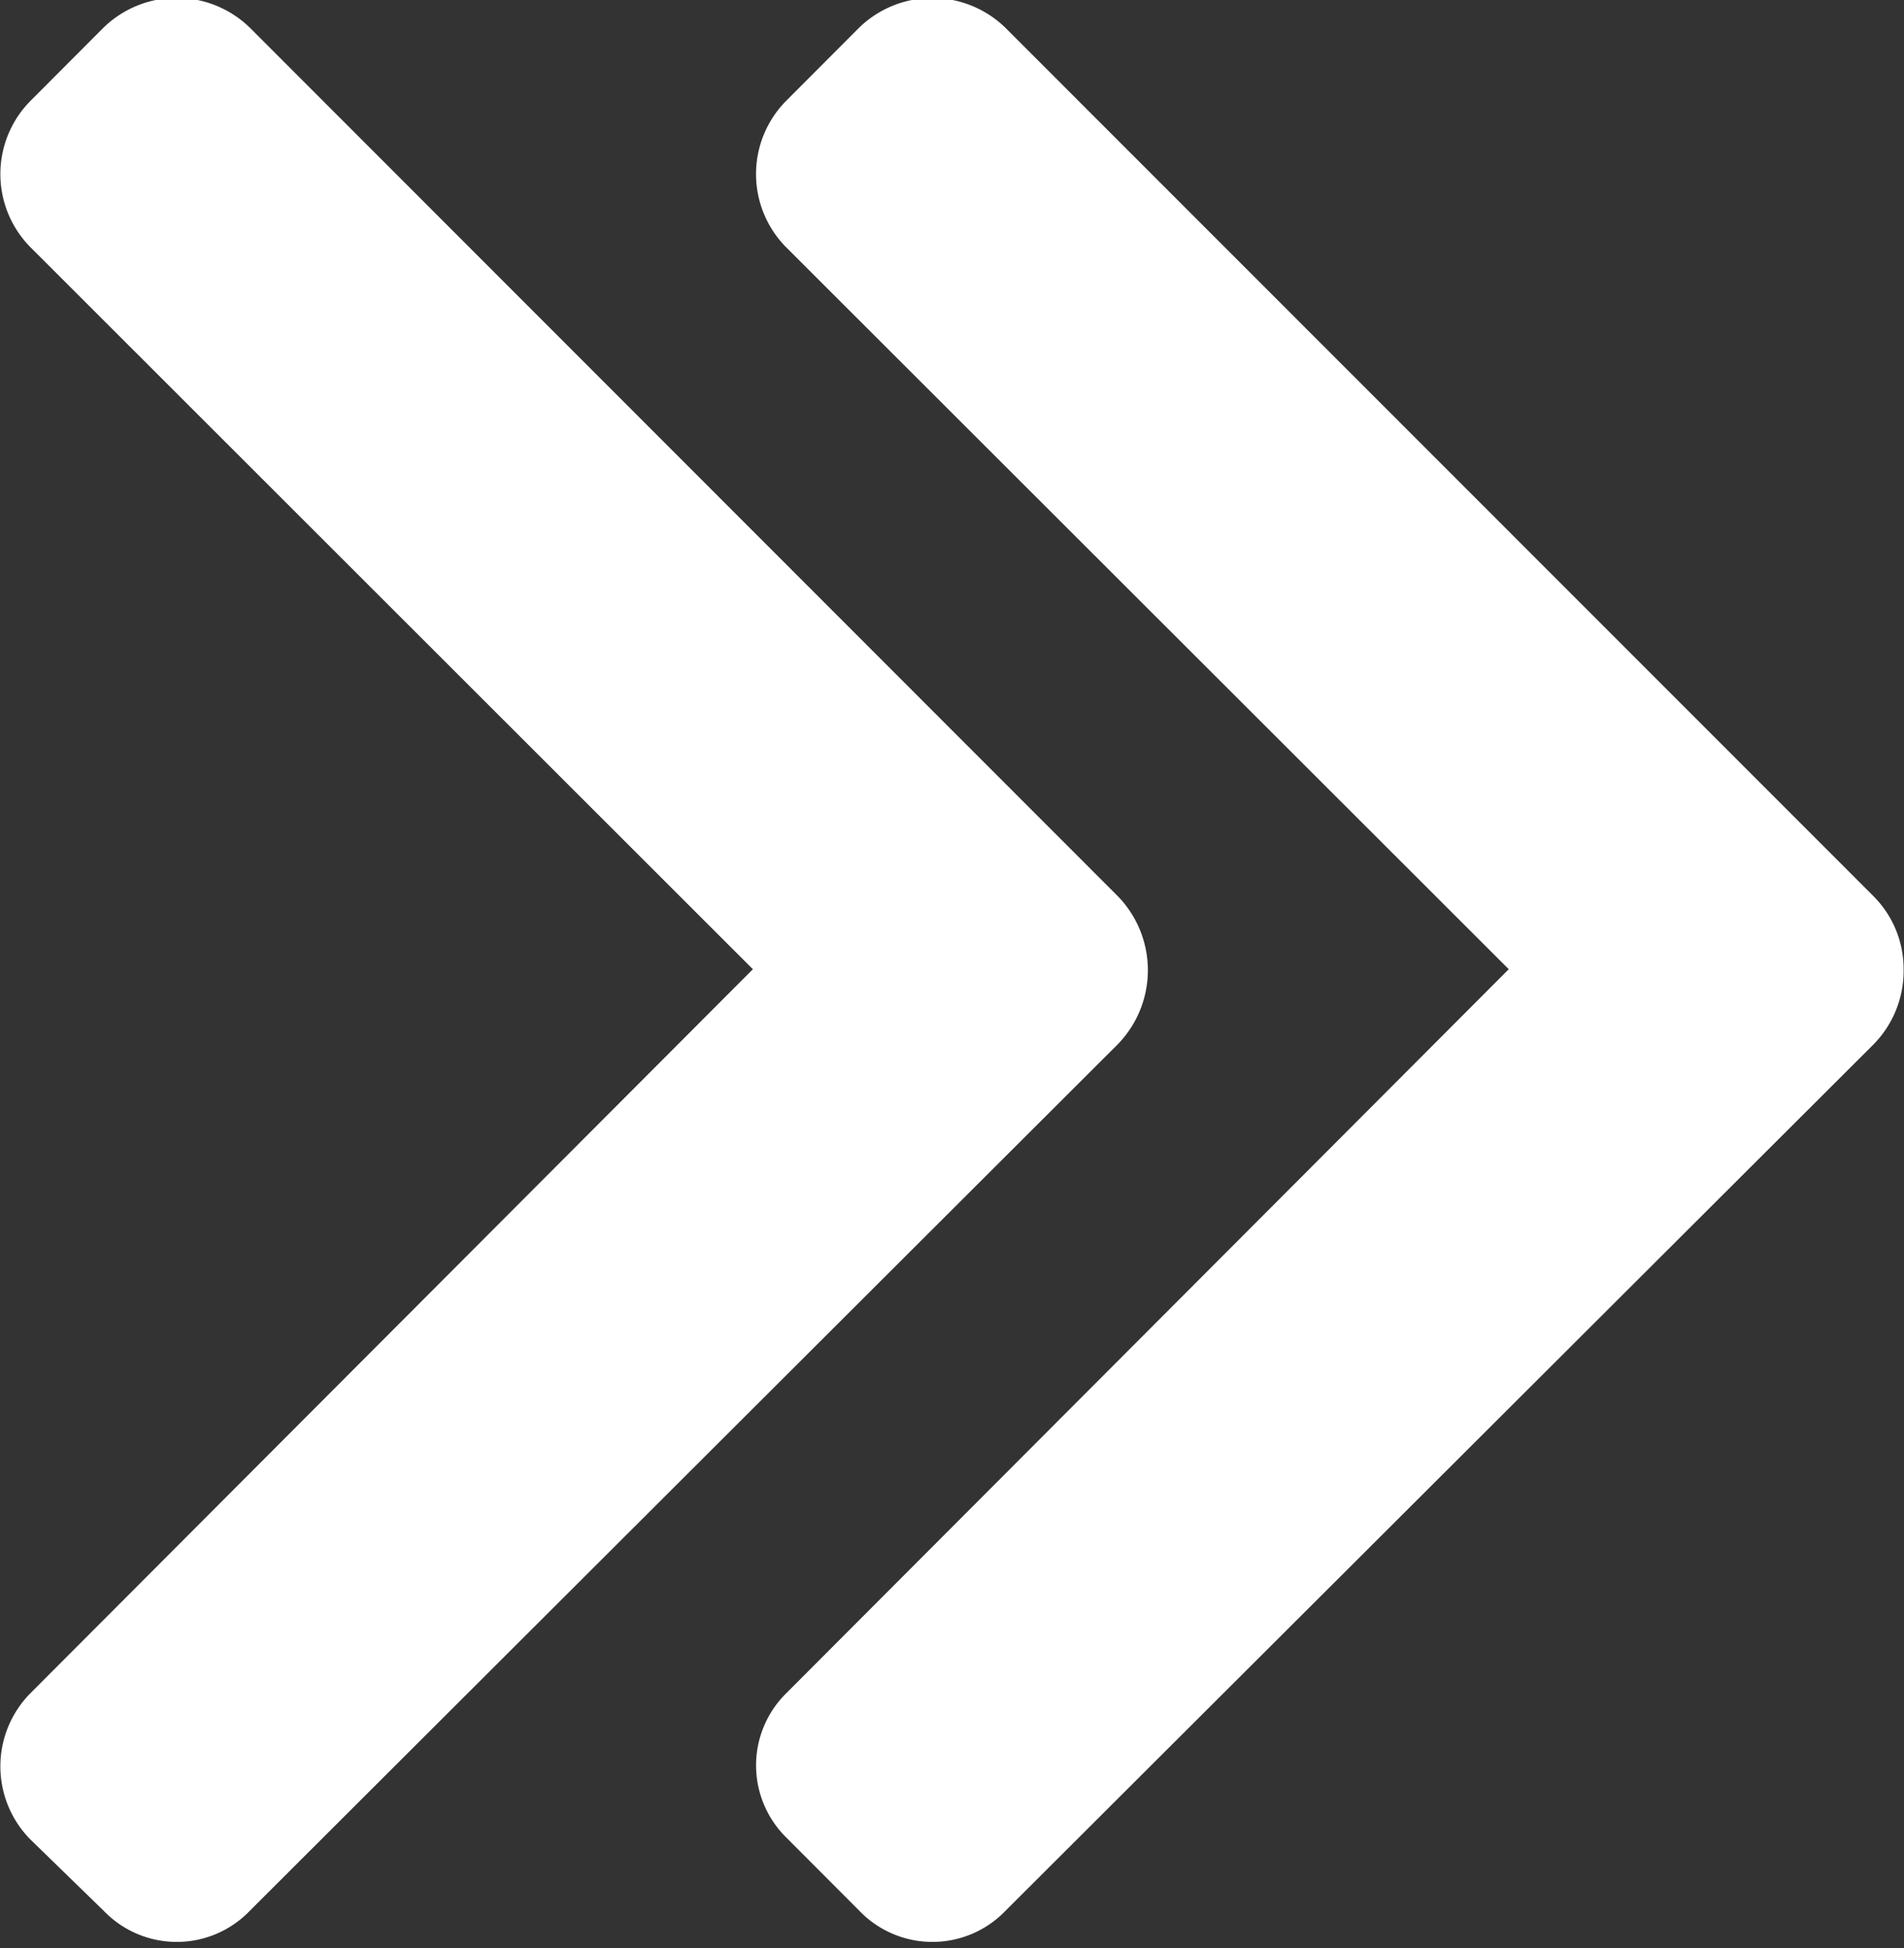 <svg xmlns="http://www.w3.org/2000/svg" width="9.625" height="9.85" viewBox="0 0 9.625 9.85">
  <rect x="0" y="0" width="9.625" height="9.85" fill="#333333" stroke="none"/>
  <defs>
    <style>
      .cls-1 {
        fill: #fff;
        fill-rule: evenodd;
      }
    </style>
  </defs>
  <path id="RightArrow.svg" class="cls-1" d="M984.461,6384.98l-0.369.37a0.526,0.526,0,0,0,0,.74l3.652,3.65-3.652,3.66a0.526,0.526,0,0,0,0,.74l0.37,0.36a0.512,0.512,0,0,0,.739,0l4.387-4.38a0.537,0.537,0,0,0,0-.75l-4.387-4.39A0.53,0.53,0,0,0,984.461,6384.98Zm3.82,0-0.369.37a0.526,0.526,0,0,0,0,.74l3.653,3.65-3.652,3.66a0.512,0.512,0,0,0,0,.73l0.369,0.37a0.512,0.512,0,0,0,.739,0l4.388-4.38a0.53,0.53,0,0,0,.152-0.38,0.521,0.521,0,0,0-.153-0.37l-4.388-4.39A0.53,0.53,0,0,0,988.281,6384.98Z" transform="translate(-983.938 -6384.84)"/>
</svg>
